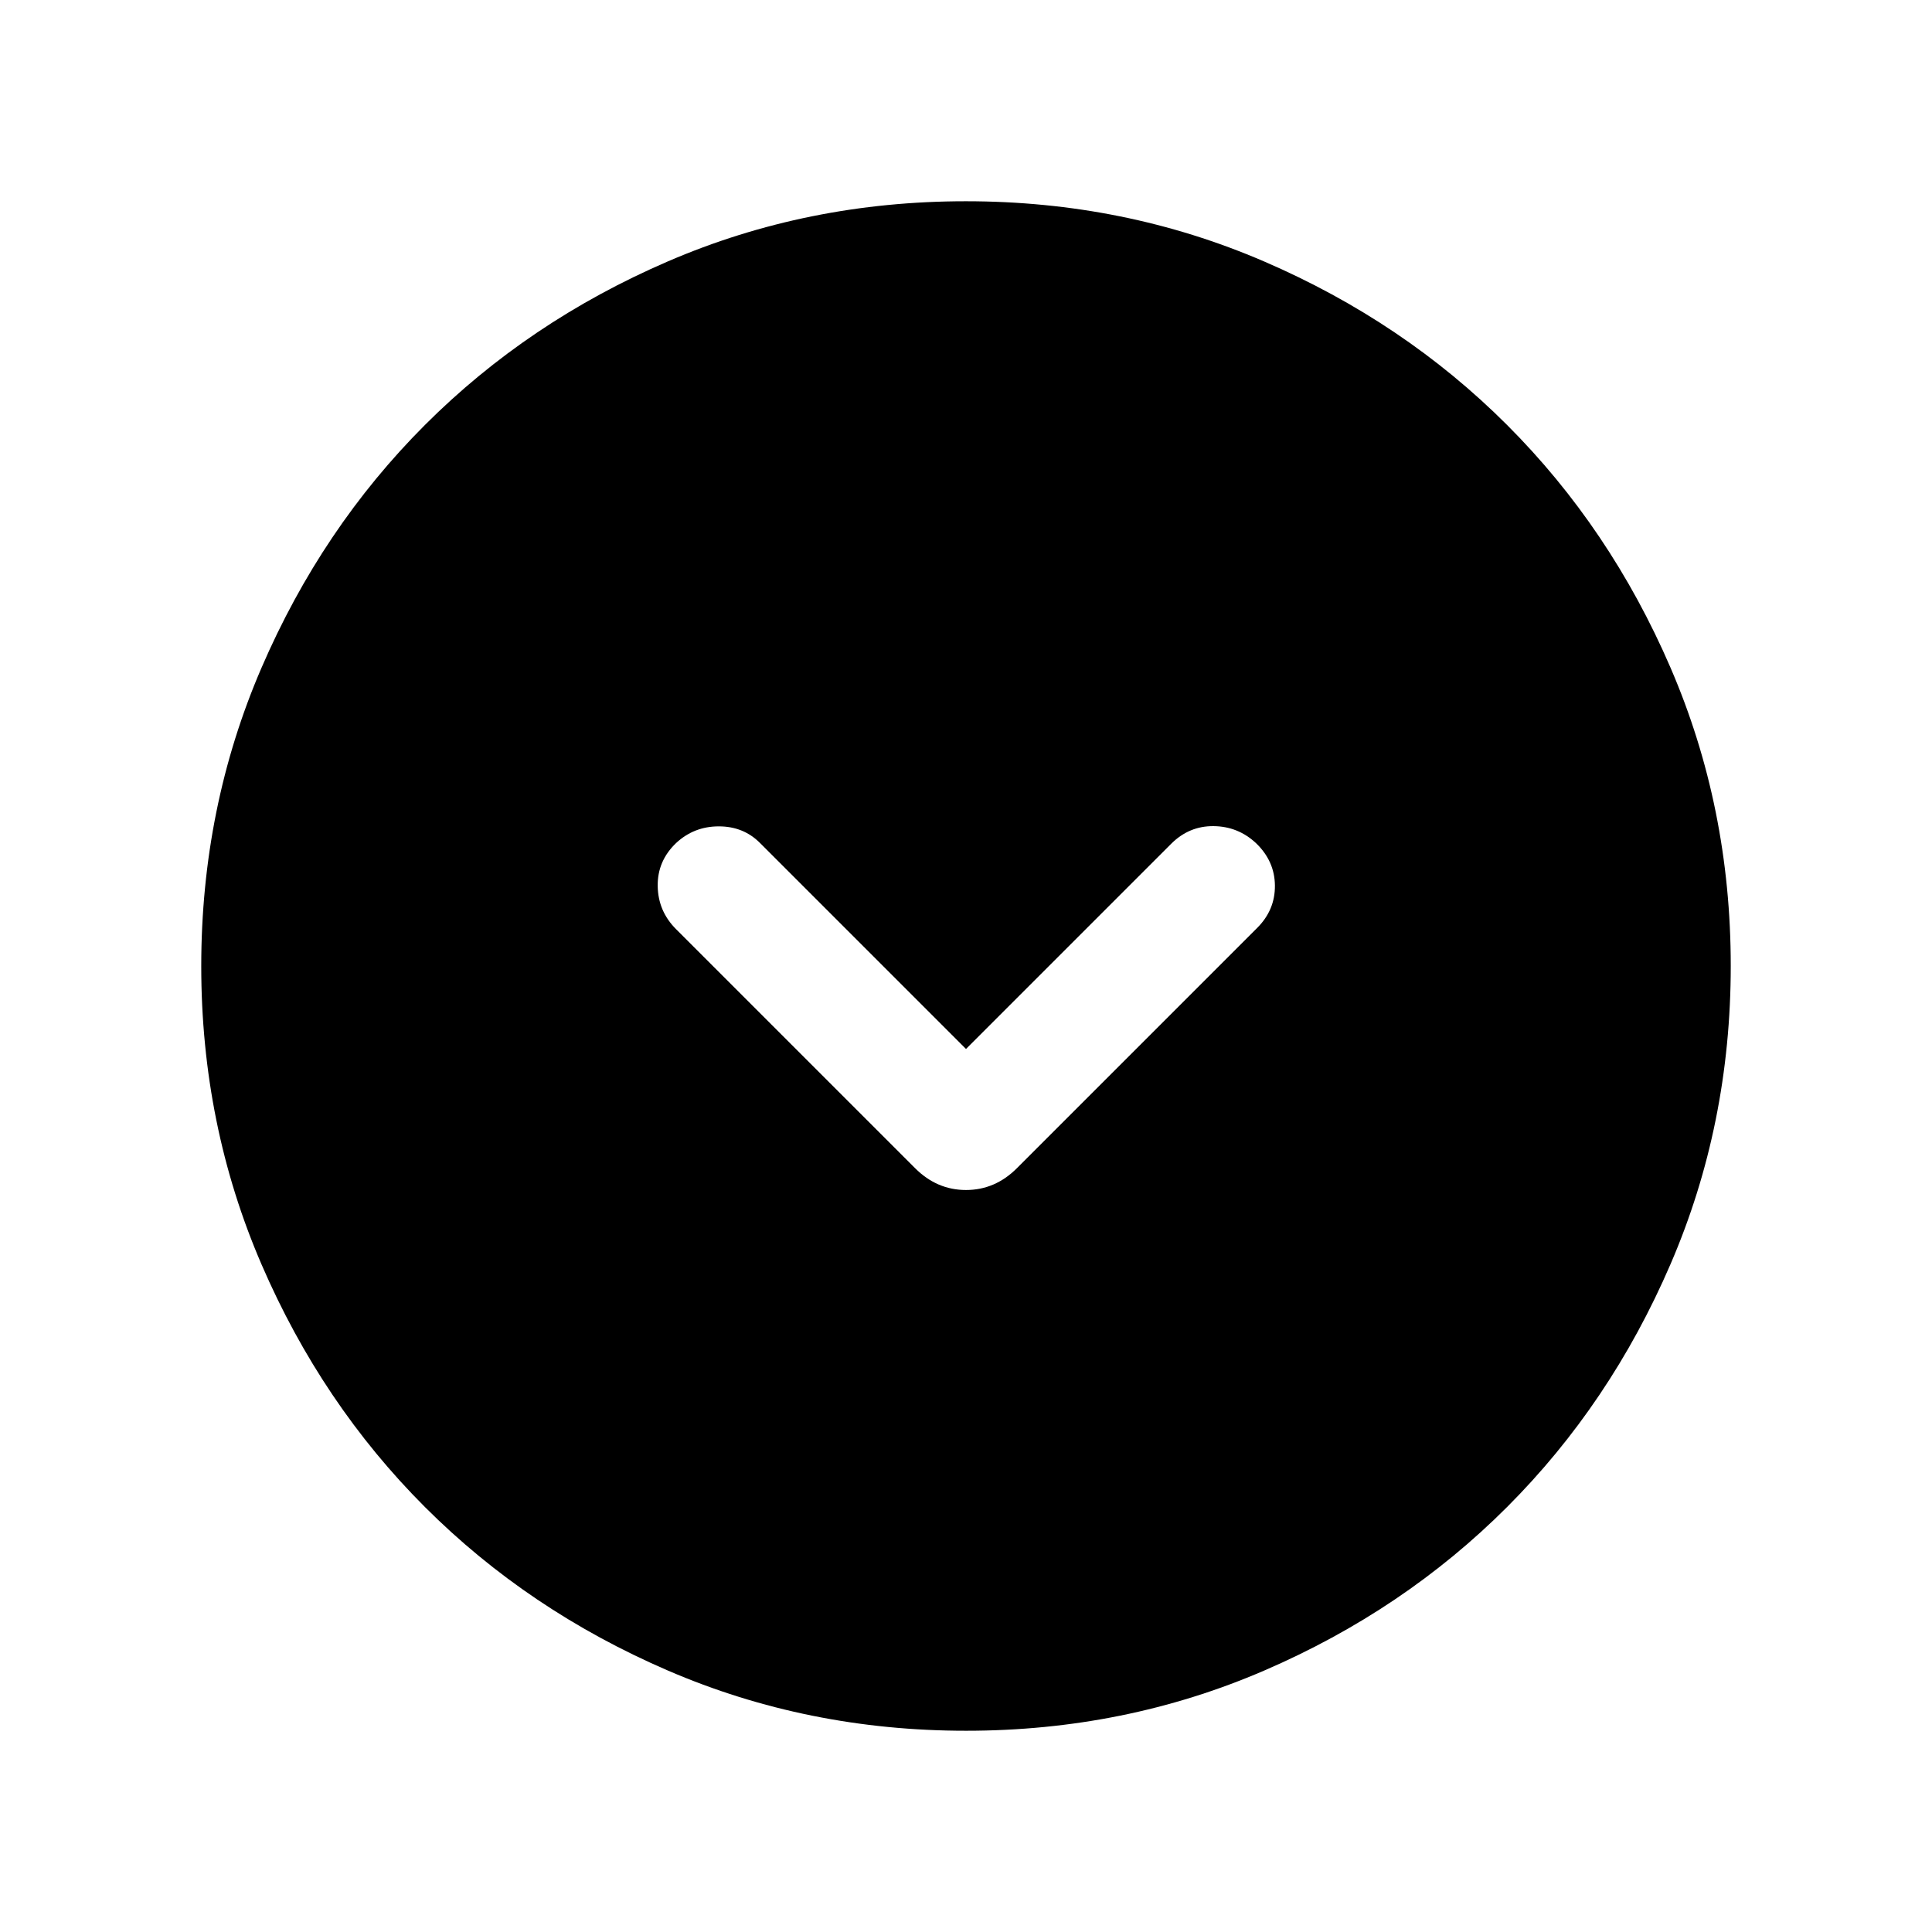 <svg xmlns="http://www.w3.org/2000/svg" height="24" viewBox="0 -960 960 960" width="24"><path d="M480-438.768 377.692-541.076q-8.212-8.308-20.529-8.308t-21.239 8.308q-9.308 8.922-9.116 21.384.193 12.461 9.116 21.384l118.769 118.769q10.846 10.846 25.307 10.846 14.461 0 25.307-10.846l119.385-119.385q8.923-8.922 8.807-21.076-.115-12.154-9.423-21.076-8.922-8.308-21.076-8.423-12.154-.116-21.076 8.807L480-438.768Zm.067 338.767q-78.836 0-148.204-29.92-69.369-29.92-120.682-81.21-51.314-51.291-81.247-120.629-29.933-69.337-29.933-148.173t29.92-148.204q29.92-69.369 81.21-120.682 51.291-51.314 120.629-81.247 69.337-29.933 148.173-29.933t148.204 29.92q69.369 29.92 120.682 81.21 51.314 51.291 81.247 120.629 29.933 69.337 29.933 148.173t-29.92 148.204q-29.92 69.369-81.21 120.682-51.291 51.314-120.629 81.247-69.337 29.933-148.173 29.933Z"/></svg>